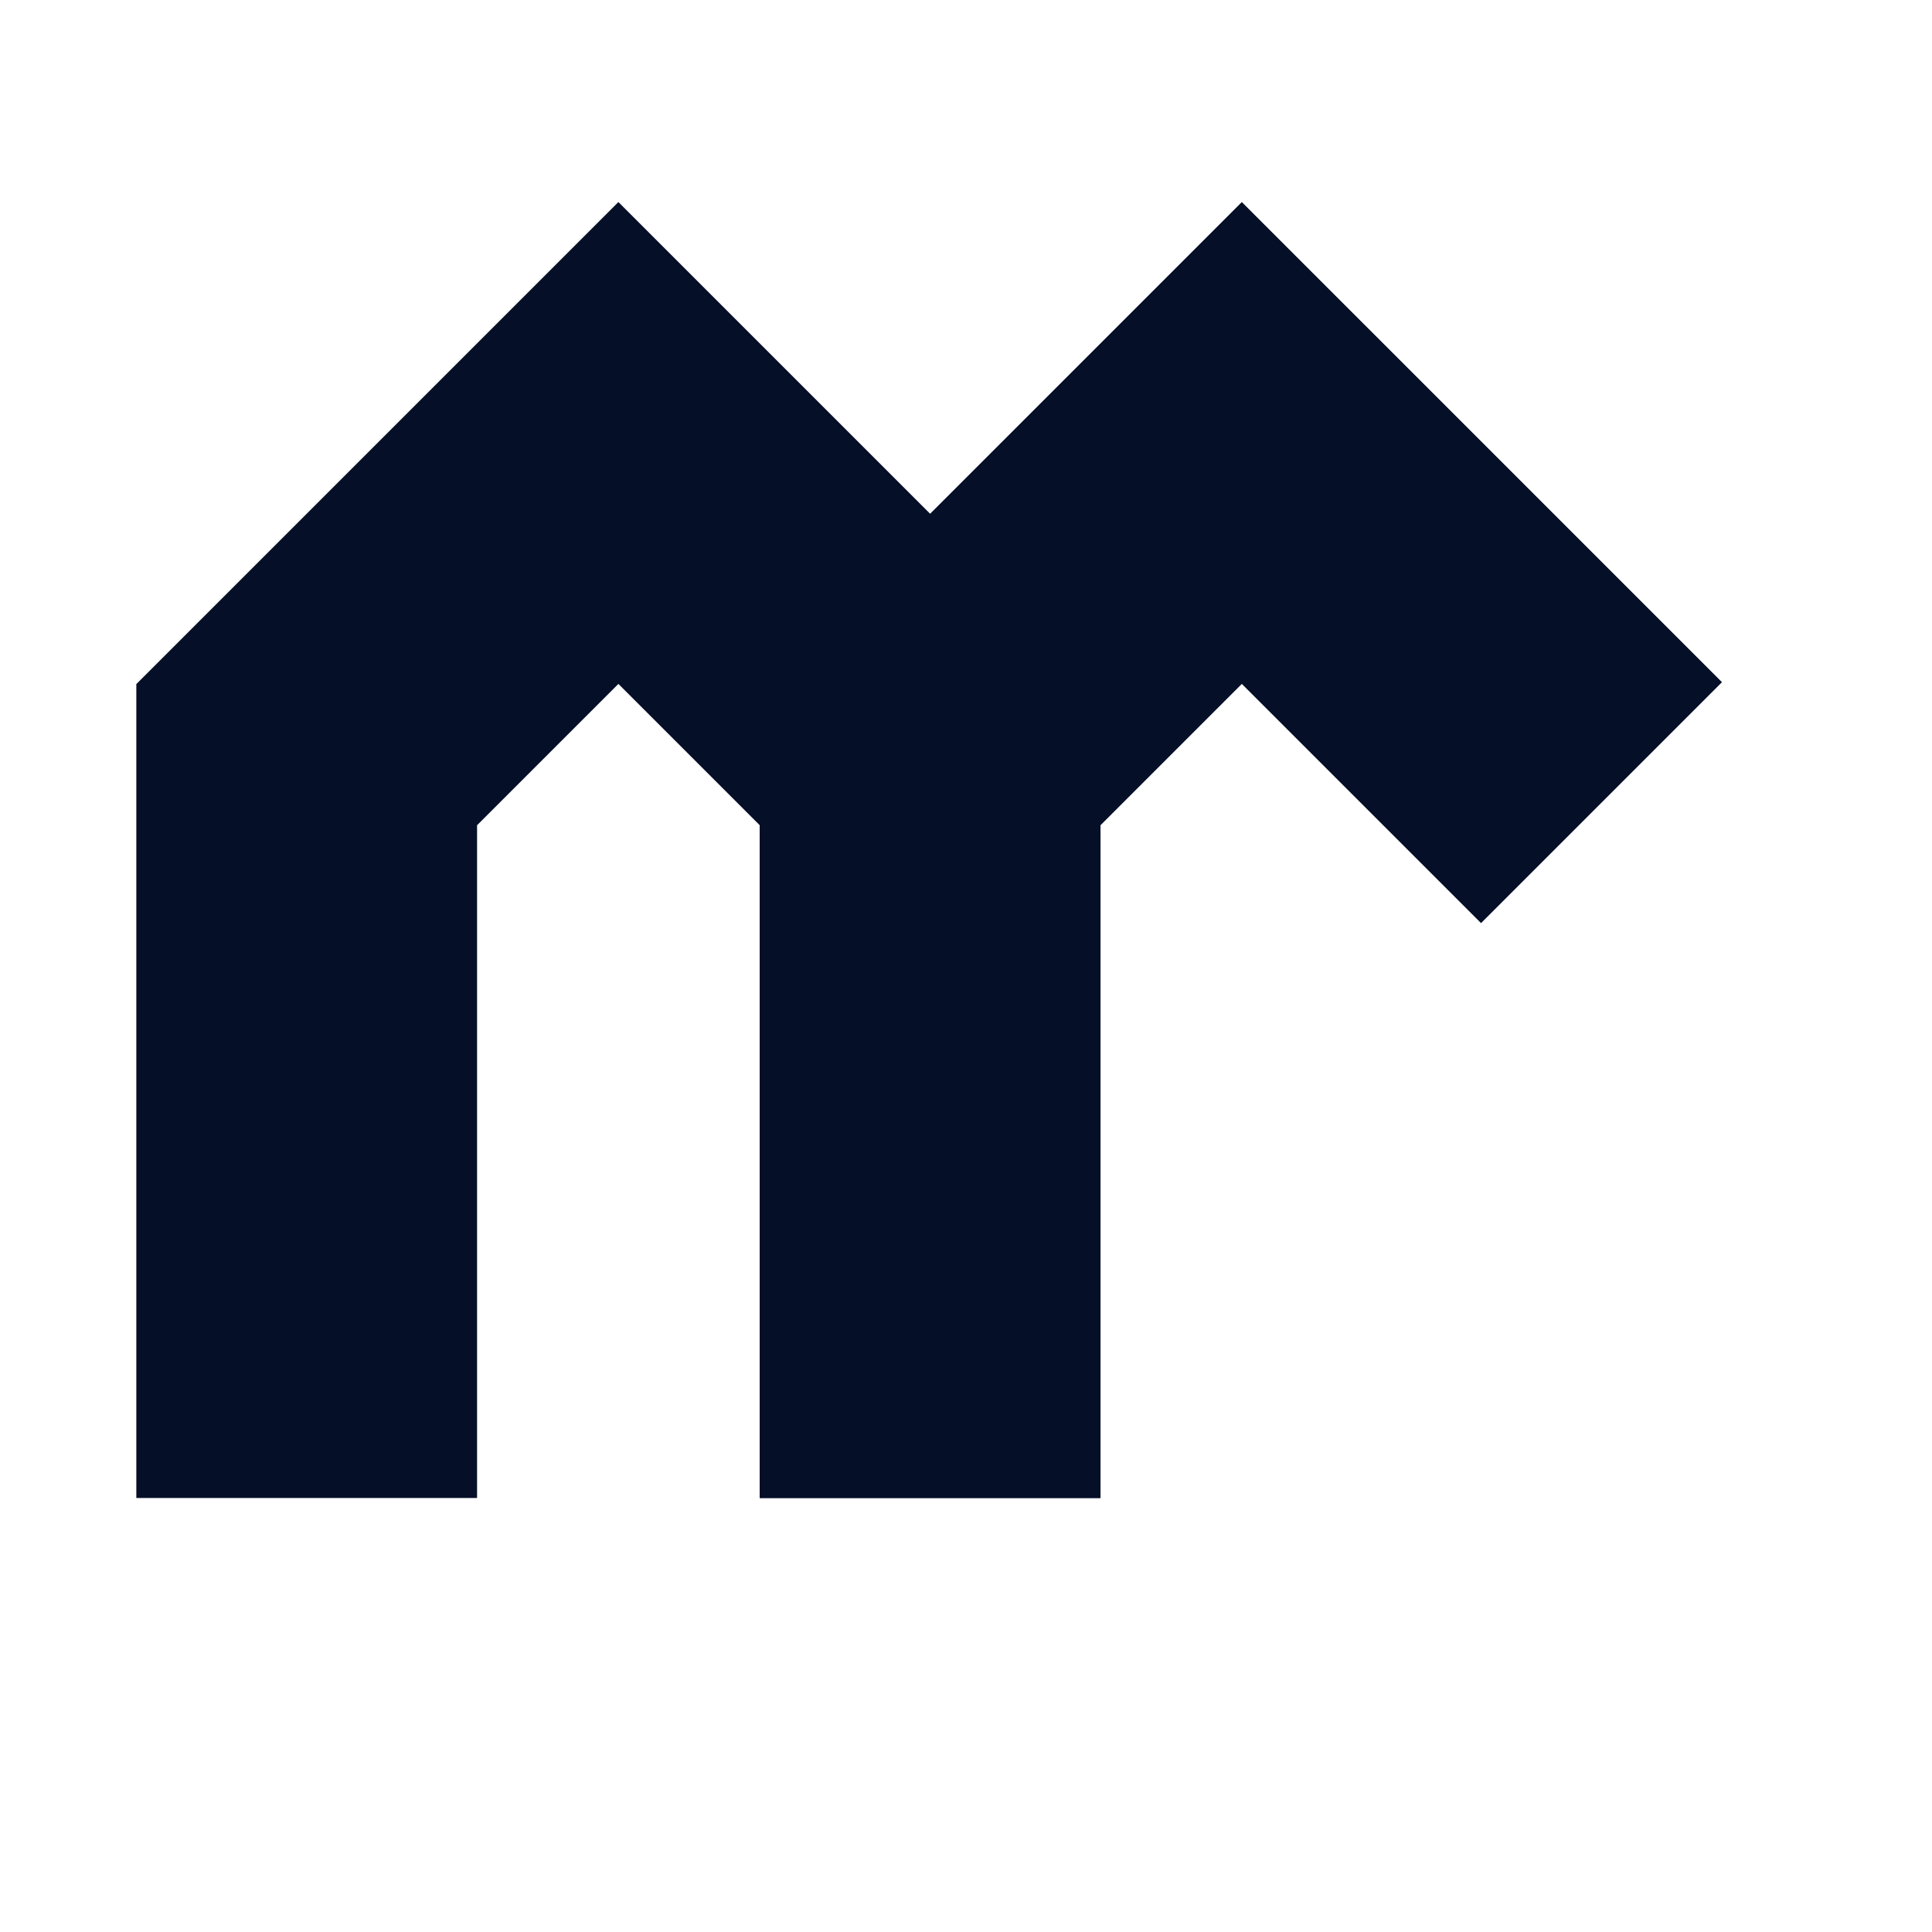 <svg width="63" height="63" viewBox="0 0 63 63" fill="none" xmlns="http://www.w3.org/2000/svg">
<path d="M30.33 48.848V24.609L40.494 14.445L50.659 24.609L52.223 26.173" stroke="#050F27" stroke-width="11.111"/>
<path d="M10.001 48.848V24.609L20.165 14.445L30.33 24.609V48.848" stroke="#050F27" stroke-width="11.111"/>
</svg>
